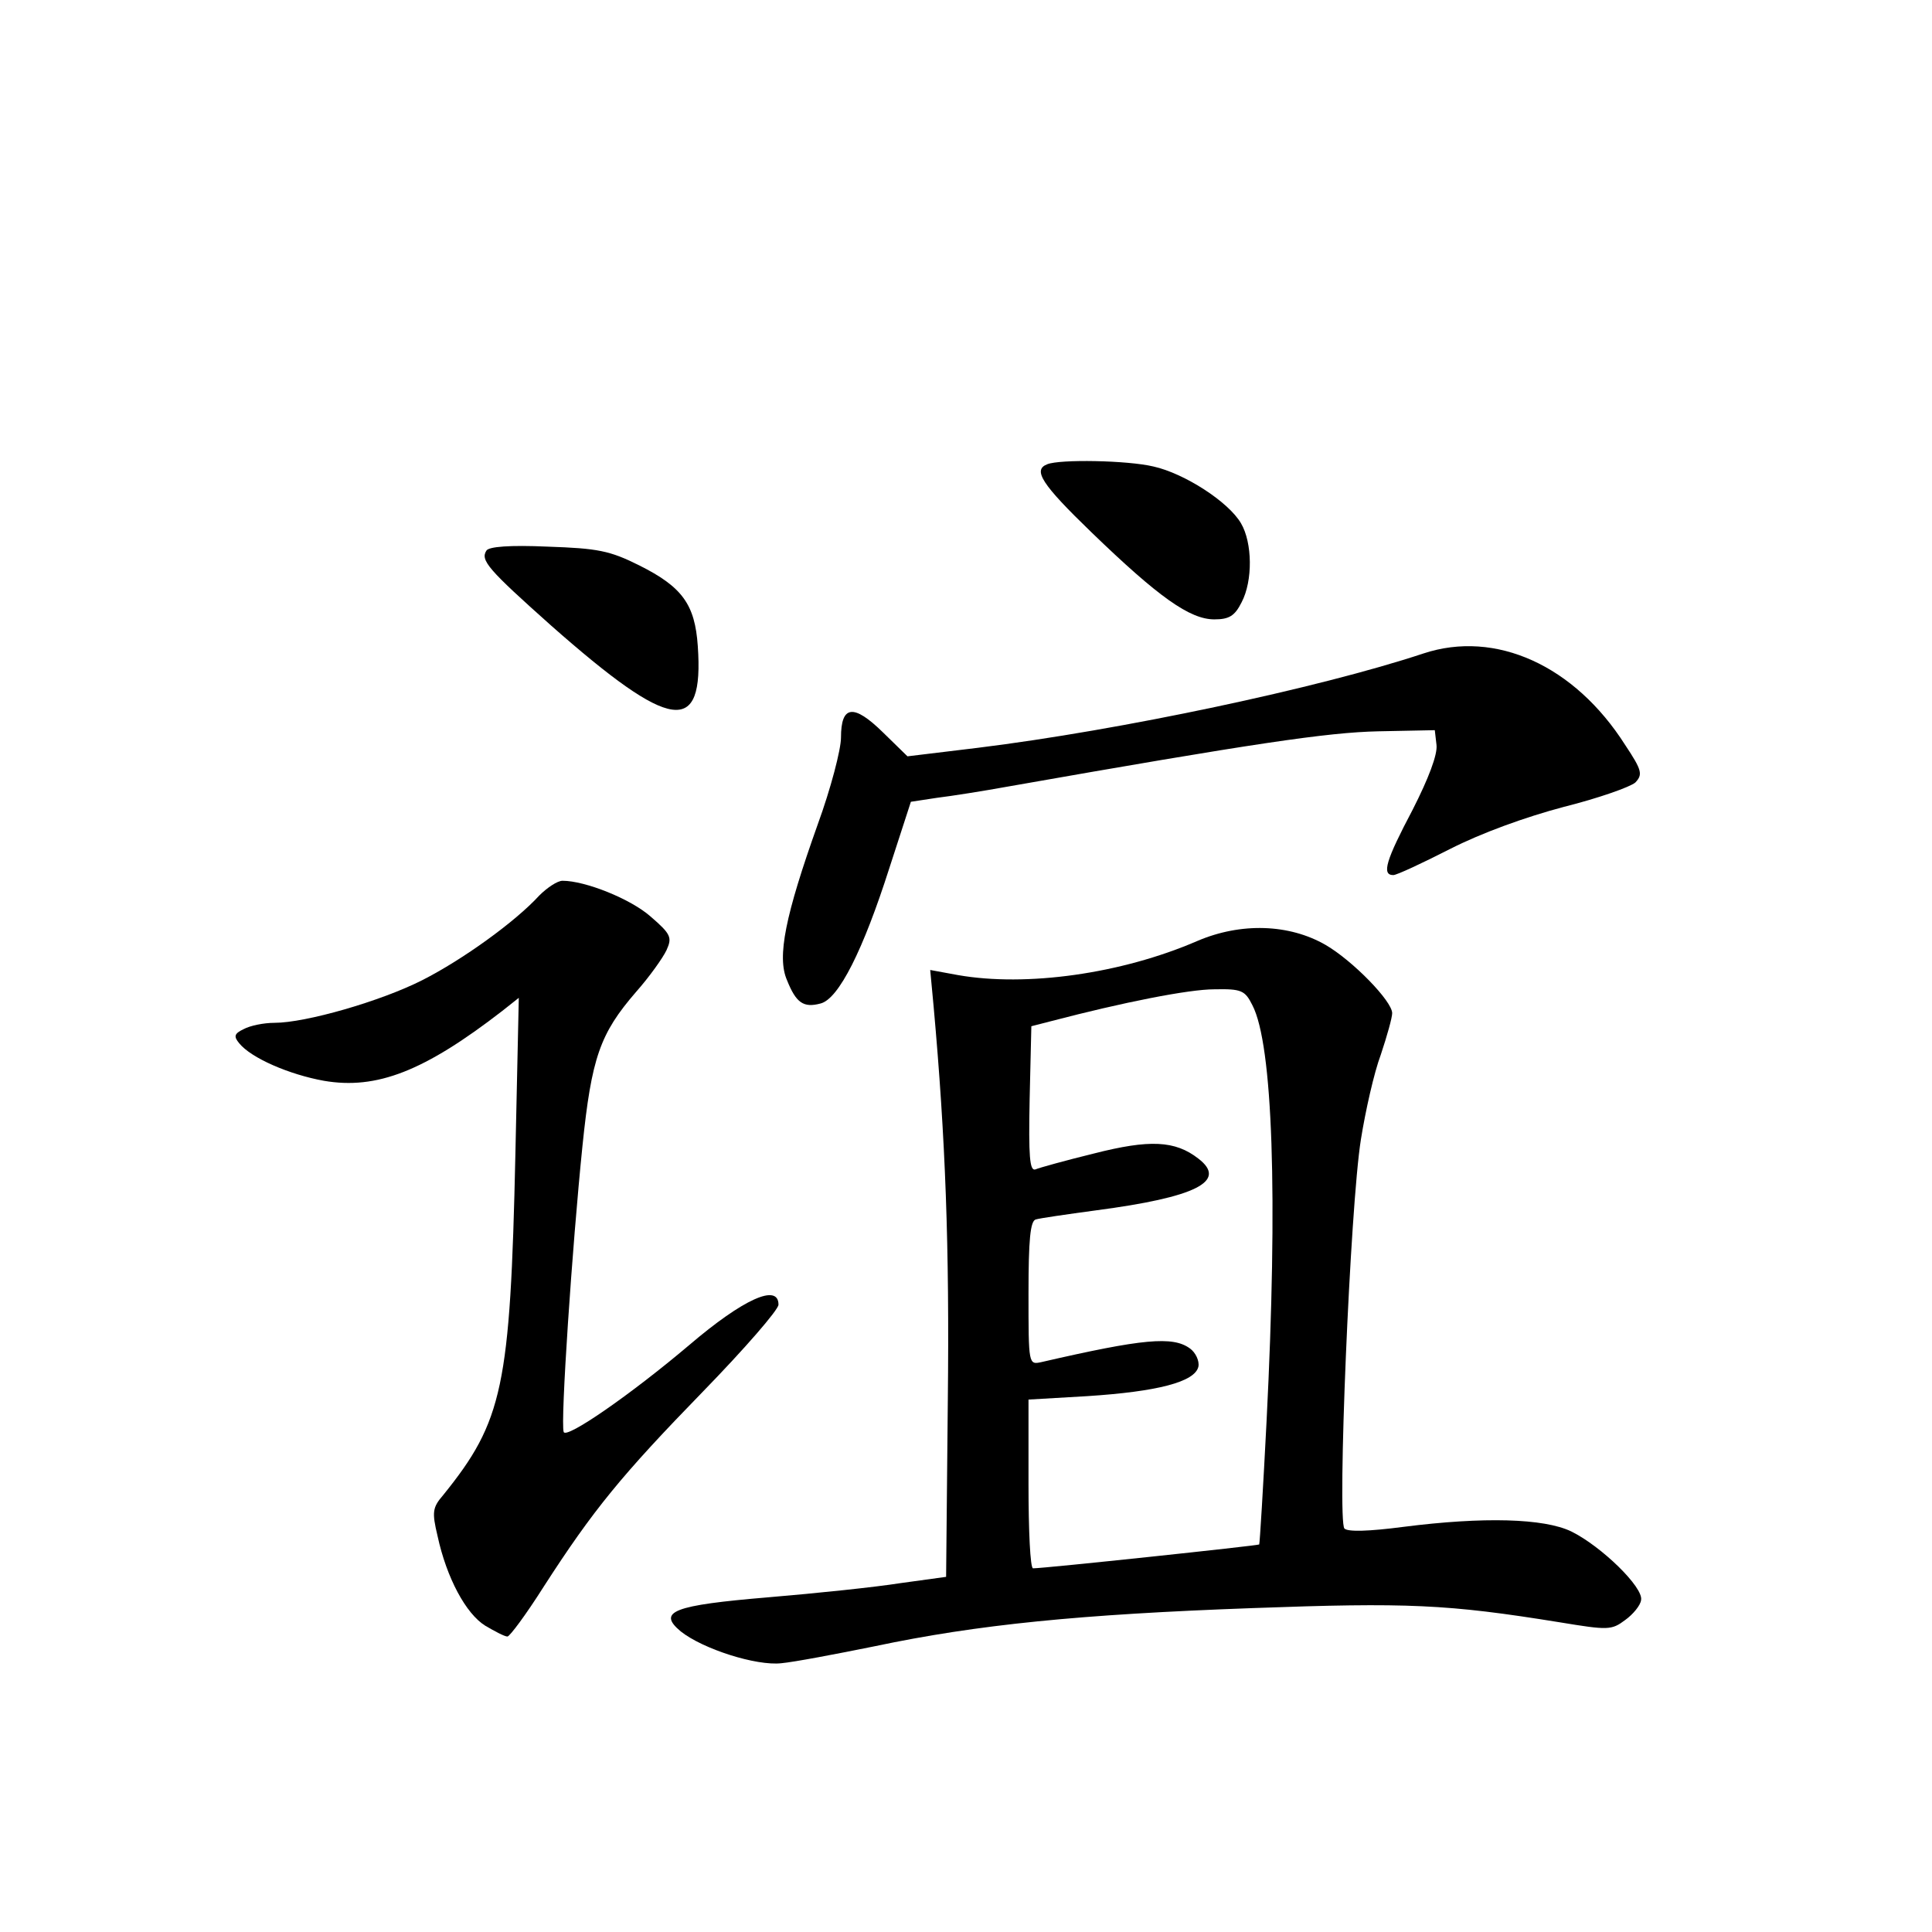 <?xml version="1.0" standalone="no"?>
<!DOCTYPE svg PUBLIC "-//W3C//DTD SVG 20010904//EN"
 "http://www.w3.org/TR/2001/REC-SVG-20010904/DTD/svg10.dtd">
<svg version="1.0" xmlns="http://www.w3.org/2000/svg"
 width="340pt" height="340pt" viewBox="0 0 340 340"
 preserveAspectRatio="xMidYMid meet">
<g transform="translate(0,340) scale(0.1,-0.1)"
fill="#000000" stroke="none">
<path d="M1843 2583 c-26 -10 -10 -35 78 -120 118 -114 173 -153 216 -153 26
0 36 6 48 30 20 38 19 105 -1 139 -22 38 -100 88 -154 100 -46 11 -165 13
-187 4z"/>
<path d="M856 2431 c-11 -17 3 -33 114 -132 212 -187 269 -195 258 -36 -5 73
-27 104 -103 142 -52 26 -73 30 -161 33 -67 3 -104 0 -108 -7z"/>
<path d="M2505 2250 c-184 -61 -533 -135 -784 -166 l-124 -15 -43 42 c-52 51
-74 48 -74 -9 0 -21 -18 -90 -41 -153 -57 -160 -72 -233 -54 -274 16 -40 29
-49 59 -41 32 8 75 94 121 238 l38 117 46 7 c25 3 82 12 126 20 432 76 561 95
650 97 l100 2 3 -26 c2 -17 -14 -59 -42 -114 -47 -89 -55 -115 -34 -115 6 0
51 21 100 46 55 28 132 56 200 74 60 15 117 35 126 43 13 14 12 21 -18 66 -89
140 -228 203 -355 161z"/>
<path d="M949 1824 c-42 -46 -135 -113 -206 -149 -73 -37 -205 -75 -260 -75
-19 0 -43 -5 -54 -11 -17 -8 -18 -13 -8 -25 21 -26 88 -55 149 -66 93 -16 177
17 314 123 l29 23 -6 -275 c-9 -410 -22 -470 -127 -600 -19 -22 -20 -30 -10
-72 16 -74 50 -137 84 -158 17 -10 34 -19 39 -19 4 0 33 39 64 88 87 135 137
196 280 343 73 75 133 144 133 153 0 38 -62 10 -157 -71 -104 -88 -217 -166
-221 -153 -6 16 15 327 33 503 16 156 31 198 94 271 24 27 48 61 54 74 10 22
8 28 -28 59 -35 31 -115 63 -155 63 -9 0 -27 -12 -41 -26z"/>
<path d="M2107 1744 c-134 -58 -301 -81 -421 -60 l-49 9 6 -64 c21 -233 28
-423 25 -694 l-3 -310 -80 -11 c-44 -7 -149 -18 -233 -25 -167 -14 -196 -25
-154 -60 39 -31 133 -61 177 -56 22 2 96 16 165 30 180 38 360 56 664 67 273
10 343 7 541 -25 85 -14 91 -14 115 4 14 10 27 26 28 35 5 22 -70 95 -123 121
-48 23 -154 26 -295 8 -61 -8 -98 -9 -104 -3 -13 13 10 567 29 685 8 50 23
117 35 149 11 33 20 65 20 73 0 21 -69 92 -117 120 -64 37 -149 40 -226 7z
m97 -113 c36 -69 45 -336 25 -731 -6 -118 -12 -216 -13 -218 -2 -2 -378 -42
-398 -42 -5 0 -8 67 -8 148 l0 149 103 6 c124 8 190 25 196 52 2 10 -5 25 -15
32 -30 22 -83 17 -261 -24 -23 -5 -23 -5 -23 121 0 93 3 128 13 130 6 2 54 9
106 16 175 23 232 51 180 91 -41 32 -86 34 -184 9 -49 -12 -96 -25 -103 -28
-10 -3 -12 23 -10 124 l3 128 35 9 c126 33 242 56 287 56 48 1 54 -2 67 -28z"/>
</g>
</svg>
